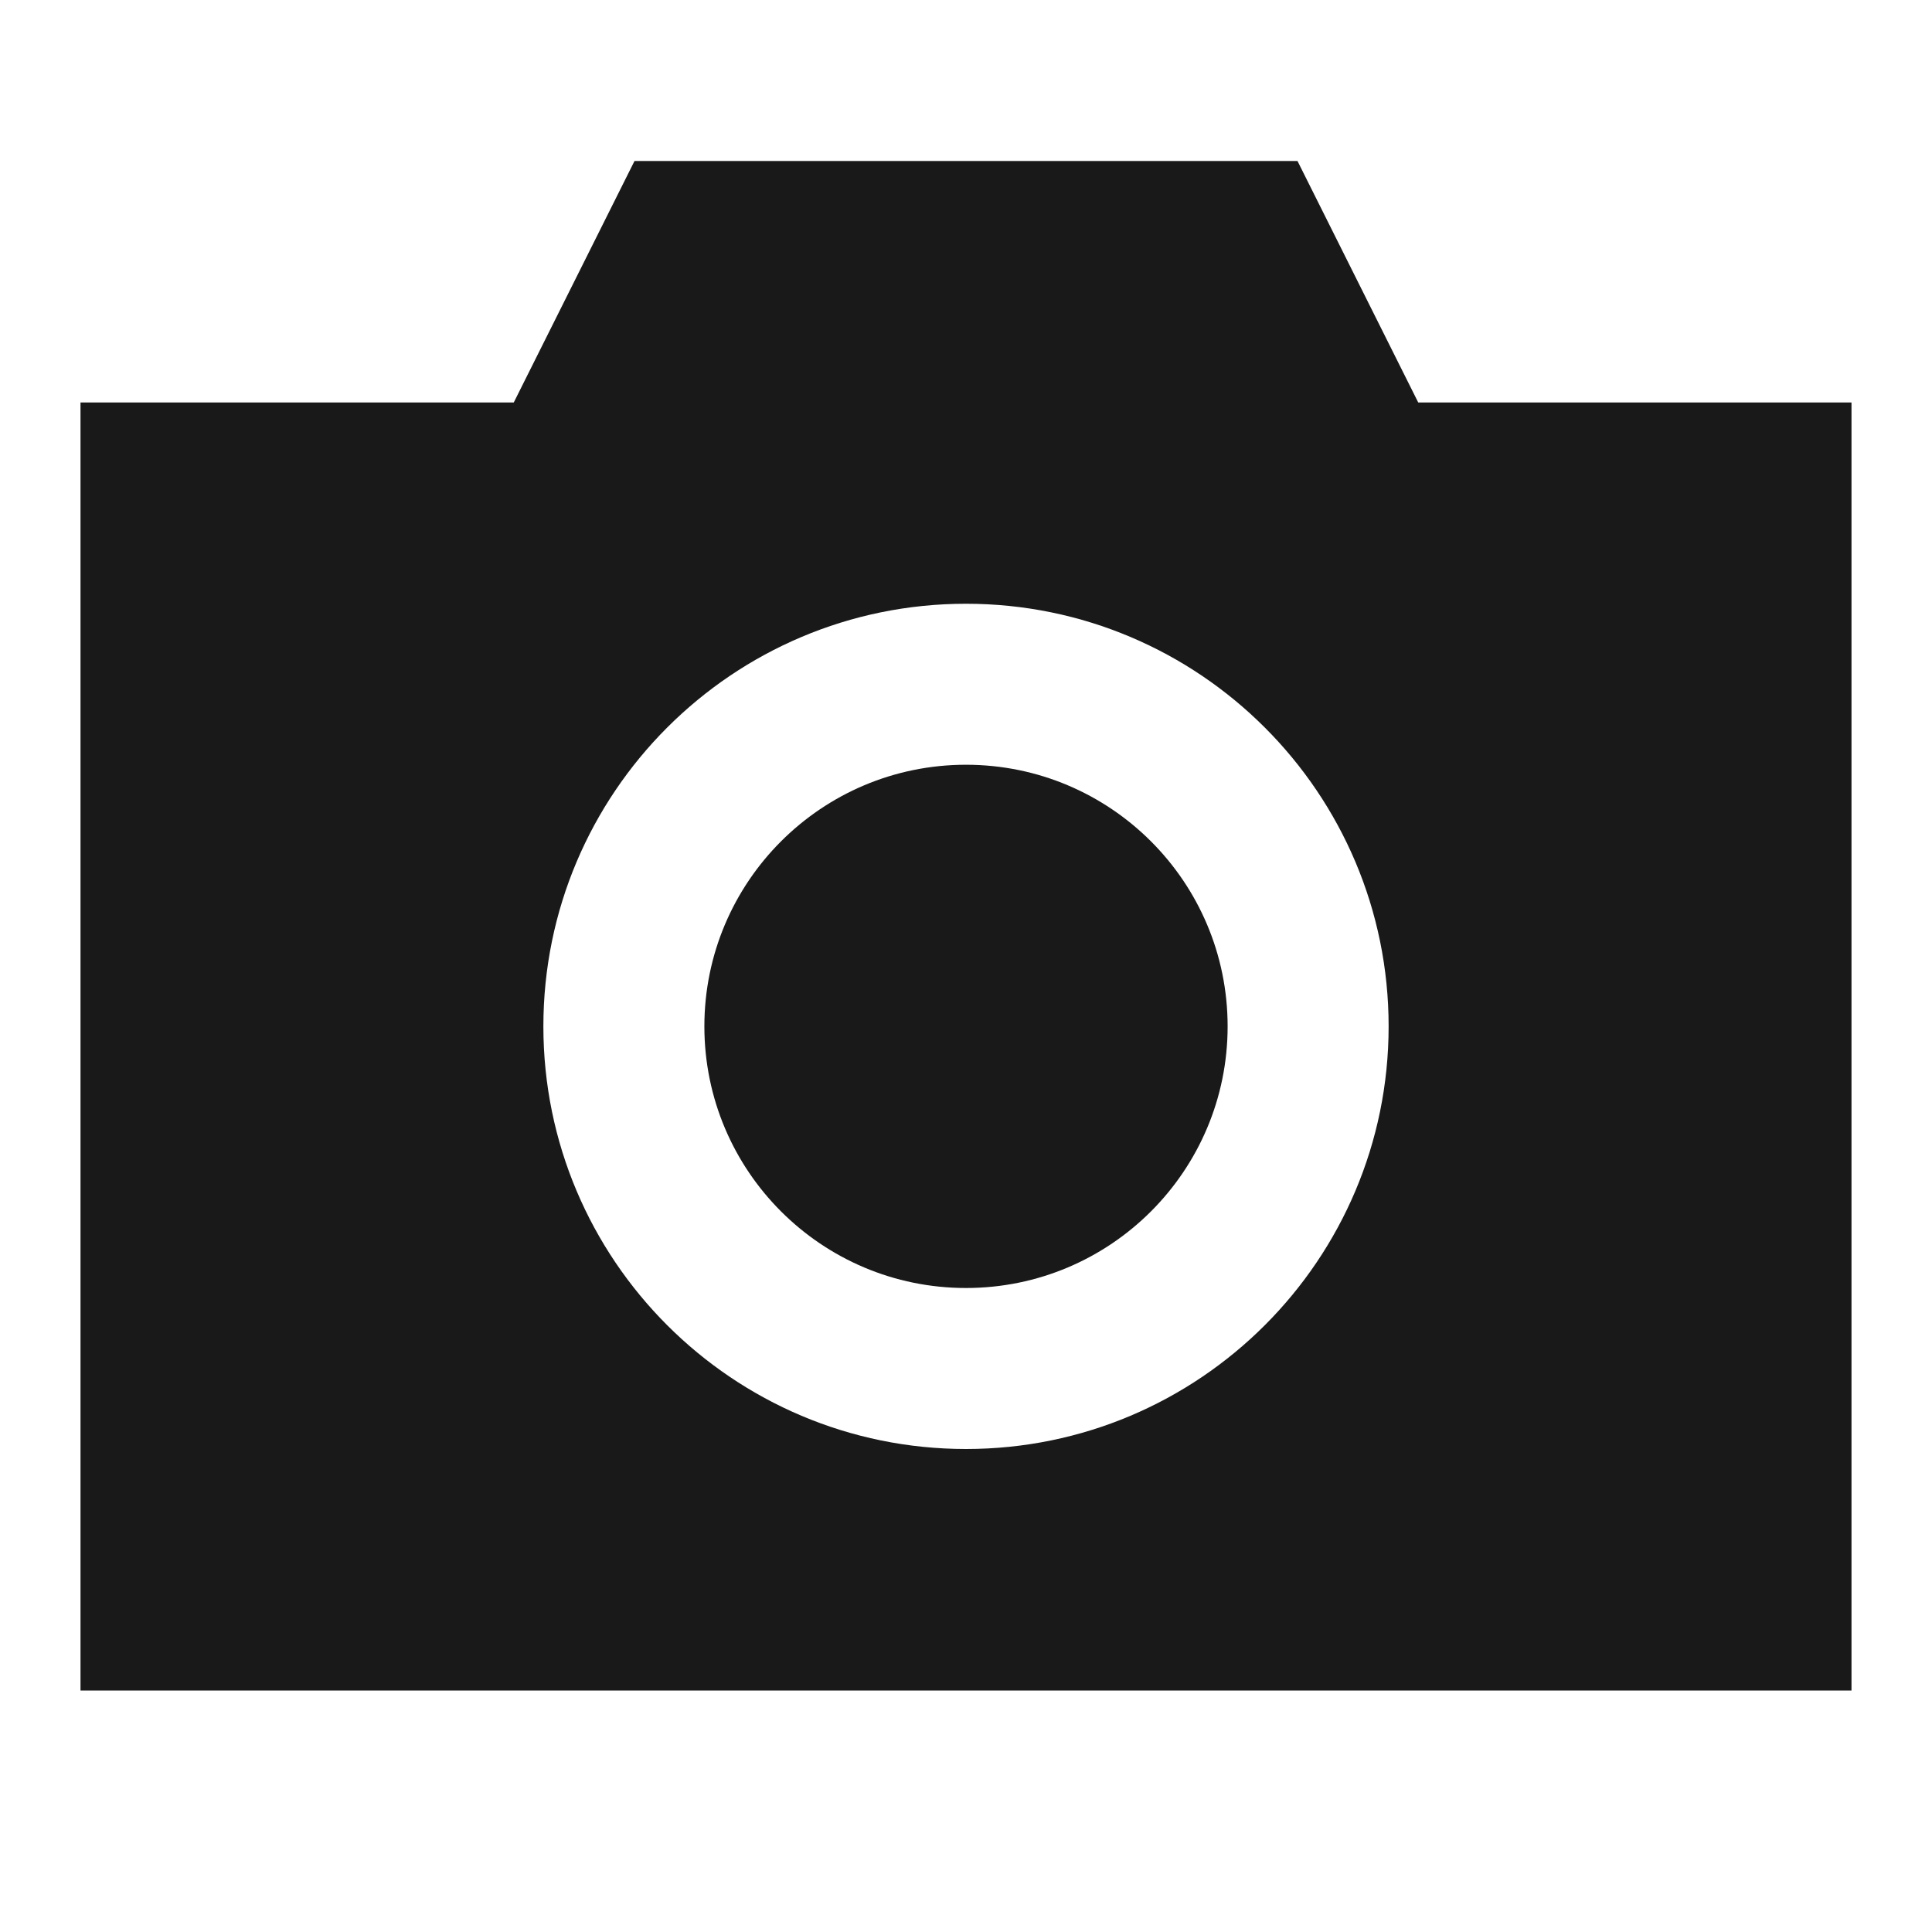 <svg width="24" height="24" viewBox="0 0 24 24" fill="none" xmlns="http://www.w3.org/2000/svg">
<path d="M8.75 12.75C8.75 10.955 10.205 9.5 12 9.5C13.795 9.5 15.25 10.955 15.25 12.75C15.25 14.545 13.795 16 12 16C10.205 16 8.75 14.545 8.75 12.75Z" fill="black" fill-opacity="0.9" style="fill:black;fill-opacity:0.9;"/>
<path d="M7.882 2H16.118L17.618 5H23V21H1V5H6.382L7.882 2ZM6.75 12.75C6.75 15.649 9.101 18 12 18C14.899 18 17.25 15.649 17.25 12.75C17.25 9.851 14.899 7.5 12 7.5C9.101 7.5 6.75 9.851 6.75 12.75Z" fill="black" fill-opacity="0.9" style="fill:black;fill-opacity:0.9;"/>
</svg>
